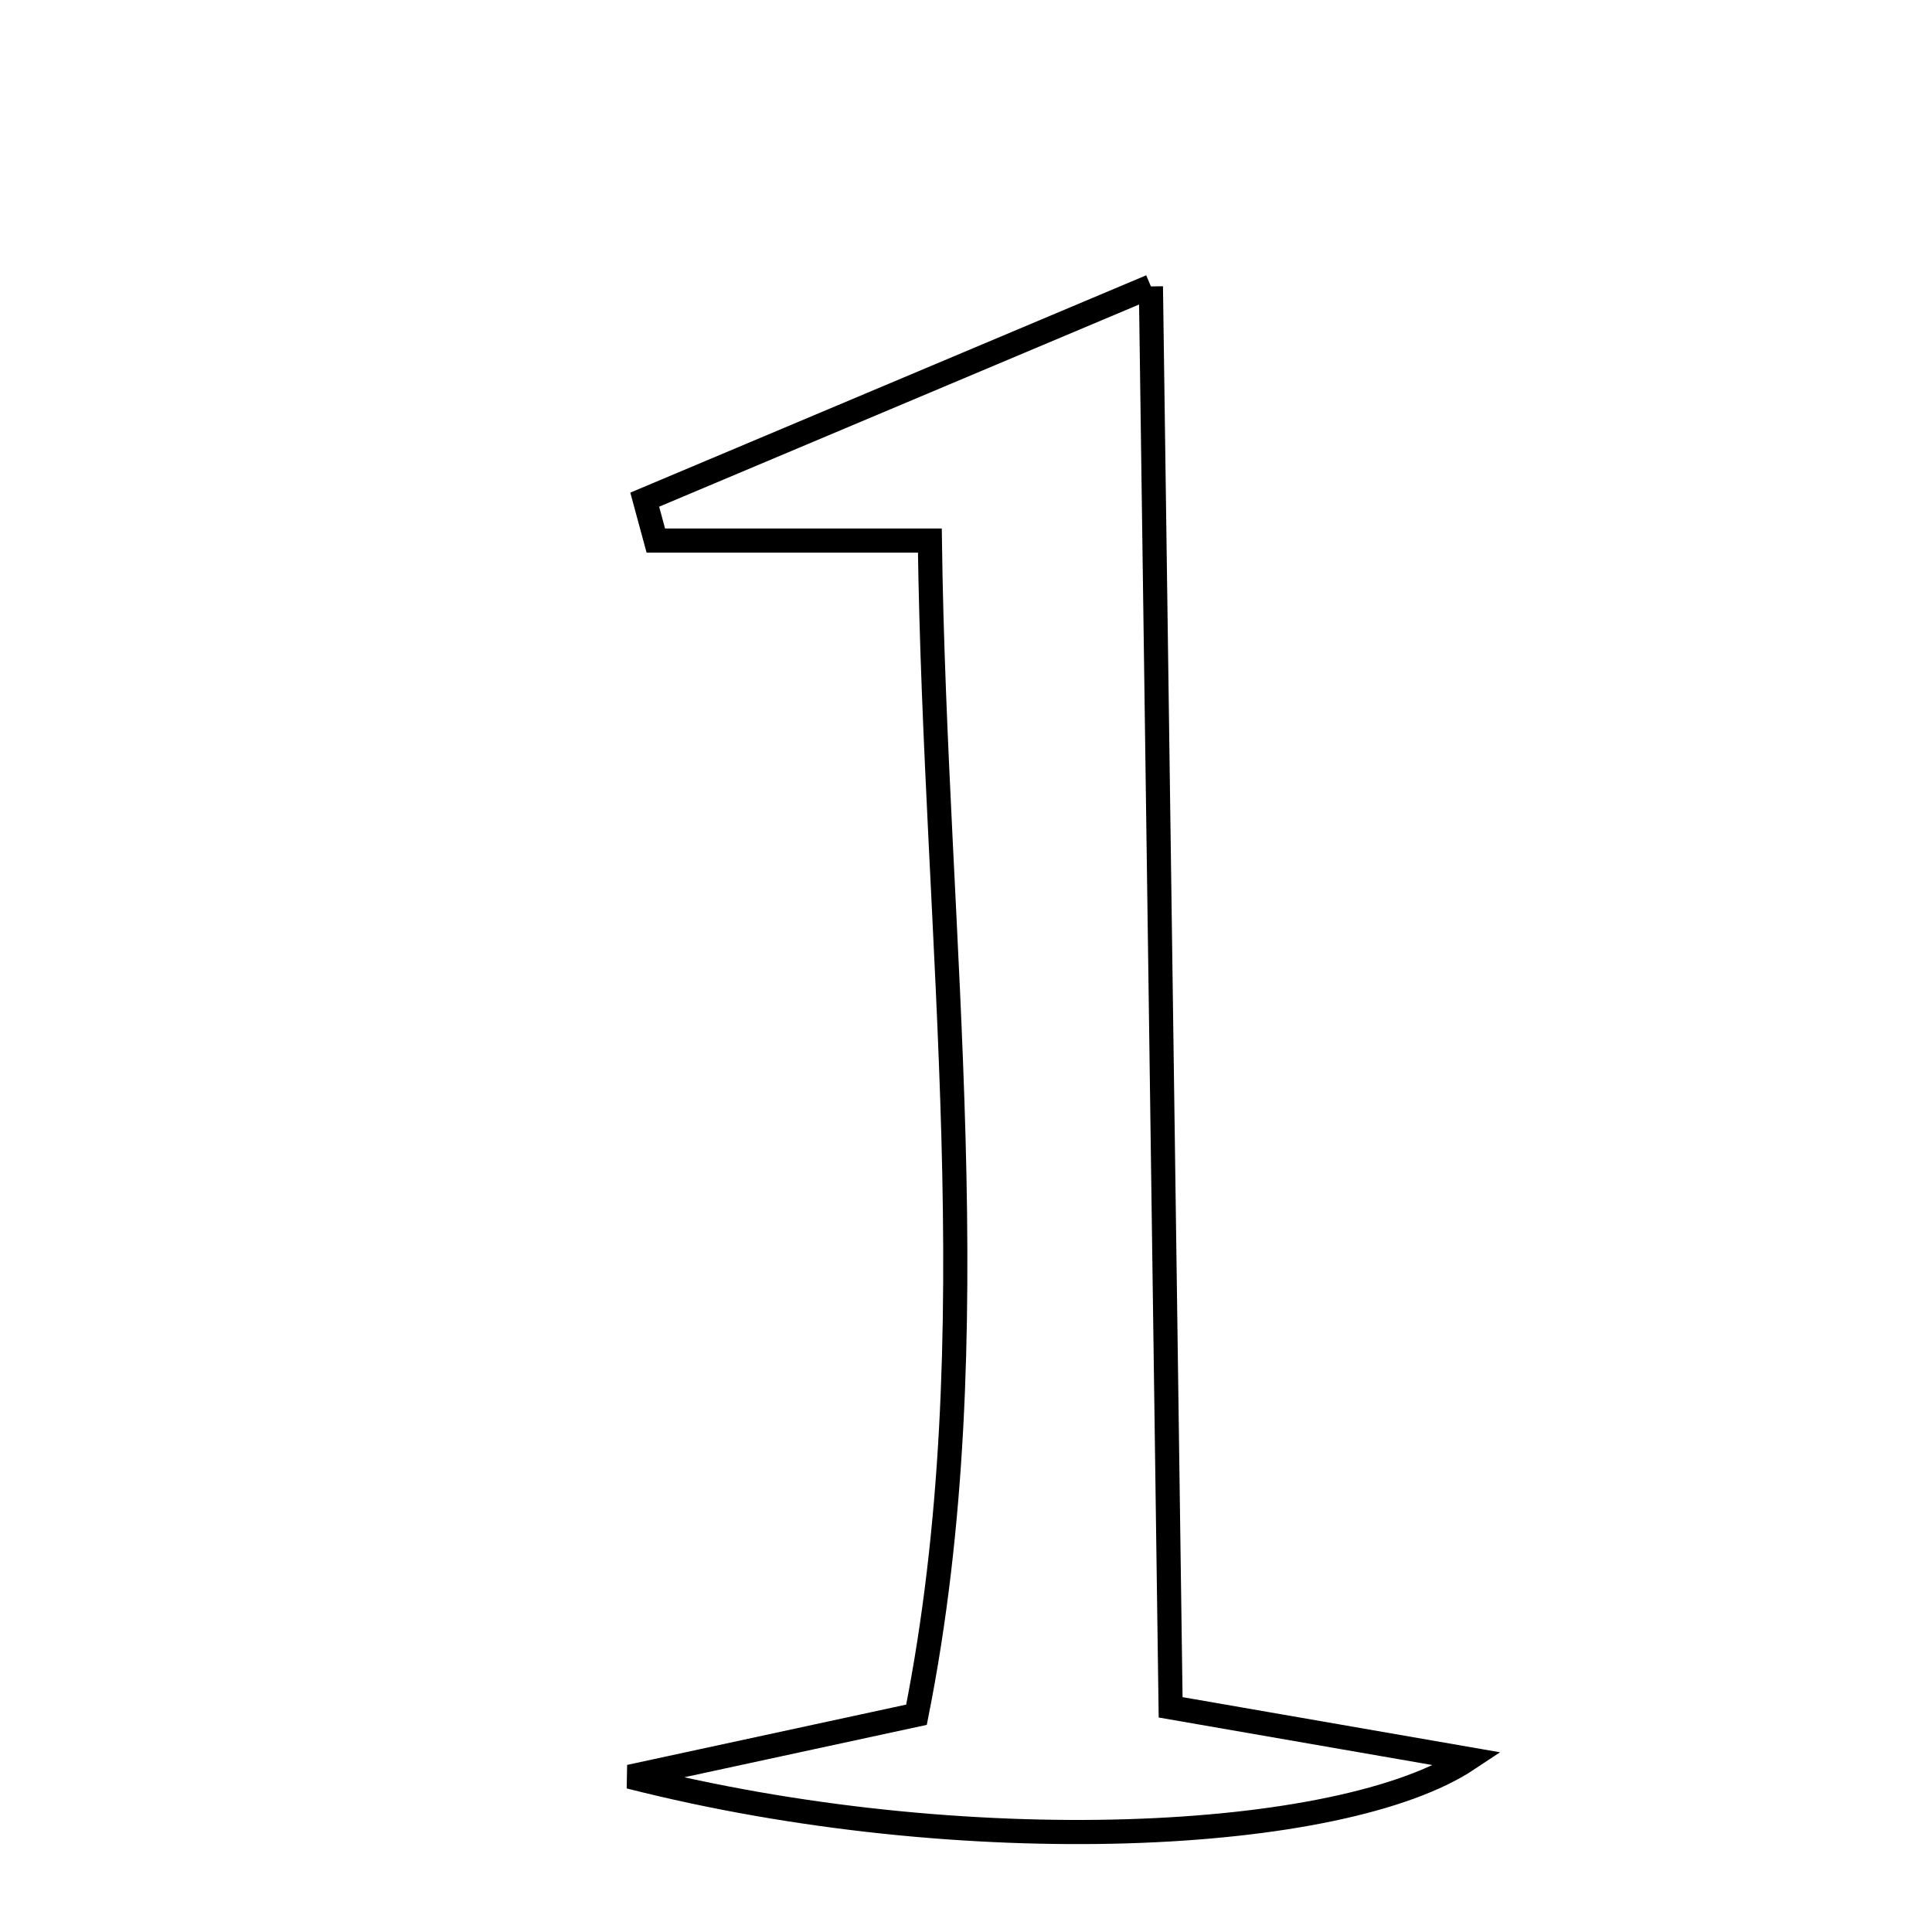 <svg xmlns="http://www.w3.org/2000/svg" viewBox="0.0 0.0 24.0 24.0" height="200px" width="200px"><path fill="none" stroke="black" stroke-width=".3" stroke-opacity="1.0"  filling="0" d="M14.297 3.558 C14.381 9.607 14.461 15.391 14.542 21.209 C16.227 21.502 17.156 21.663 18.238 21.851 C16.67 22.894 11.979 23.129 7.822 22.071 C8.873 21.844 9.925 21.616 11.385 21.301 C12.321 16.592 11.618 11.73 11.551 6.715 C10.786 6.715 10.244 6.715 9.703 6.715 C9.185 6.715 8.665 6.715 8.147 6.715 C8.101 6.545 8.055 6.376 8.009 6.207 C9.971 5.381 11.932 4.555 14.297 3.558"></path></svg>